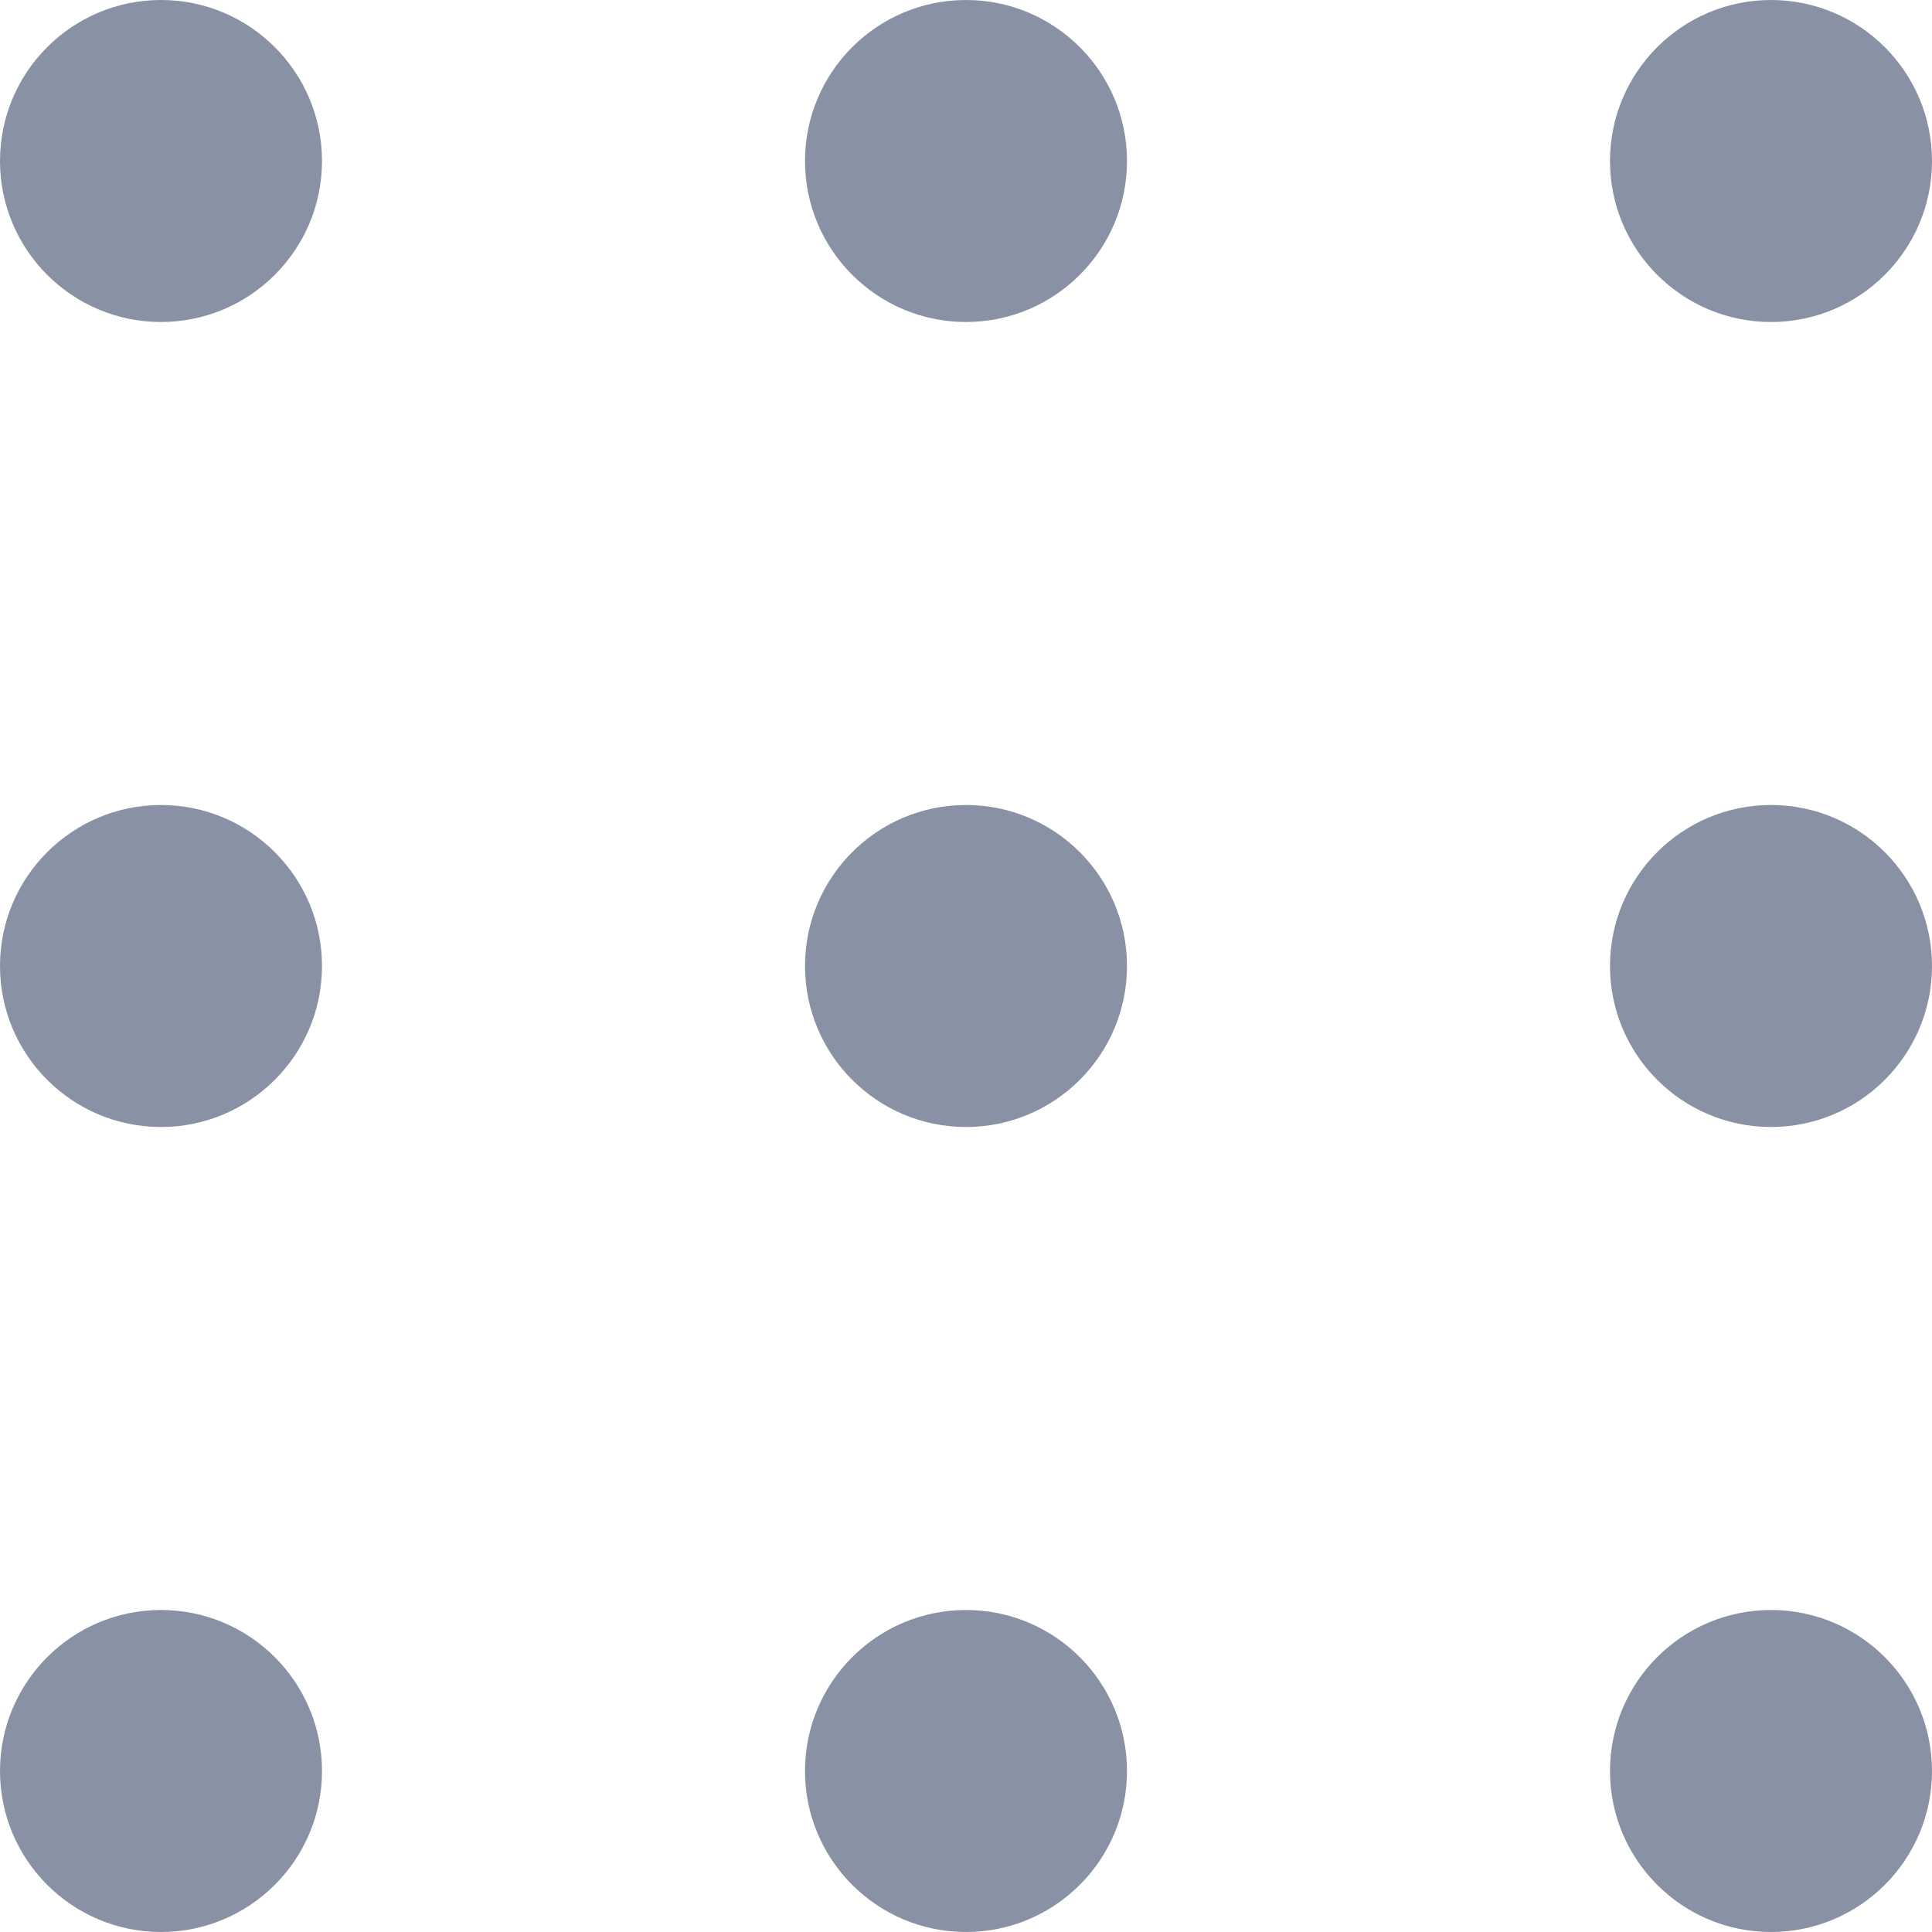 <svg width="12" height="12" viewBox="0 0 12 12" fill="none" xmlns="http://www.w3.org/2000/svg">
<path d="M2 1C2 1.552 1.552 2 1 2C0.448 2 0 1.552 0 1C0 0.448 0.448 0 1 0C1.552 0 2 0.448 2 1Z" fill="#8992A4"/>
<path d="M2 6C2 6.552 1.552 7 1 7C0.448 7 0 6.552 0 6C0 5.448 0.448 5 1 5C1.552 5 2 5.448 2 6Z" fill="#8992A4"/>
<path d="M2 11C2 11.552 1.552 12 1 12C0.448 12 0 11.552 0 11C0 10.448 0.448 10 1 10C1.552 10 2 10.448 2 11Z" fill="#8992A4"/>
<path d="M7 1C7 1.552 6.552 2 6 2C5.448 2 5 1.552 5 1C5 0.448 5.448 0 6 0C6.552 0 7 0.448 7 1Z" fill="#8992A4"/>
<path d="M7 6C7 6.552 6.552 7 6 7C5.448 7 5 6.552 5 6C5 5.448 5.448 5 6 5C6.552 5 7 5.448 7 6Z" fill="#8992A4"/>
<path d="M7 11C7 11.552 6.552 12 6 12C5.448 12 5 11.552 5 11C5 10.448 5.448 10 6 10C6.552 10 7 10.448 7 11Z" fill="#8992A4"/>
<path d="M12 1C12 1.552 11.552 2 11 2C10.448 2 10 1.552 10 1C10 0.448 10.448 0 11 0C11.552 0 12 0.448 12 1Z" fill="#8992A4"/>
<path d="M12 6C12 6.552 11.552 7 11 7C10.448 7 10 6.552 10 6C10 5.448 10.448 5 11 5C11.552 5 12 5.448 12 6Z" fill="#8992A4"/>
<path d="M12 11C12 11.552 11.552 12 11 12C10.448 12 10 11.552 10 11C10 10.448 10.448 10 11 10C11.552 10 12 10.448 12 11Z" fill="#8992A4"/>
</svg>
